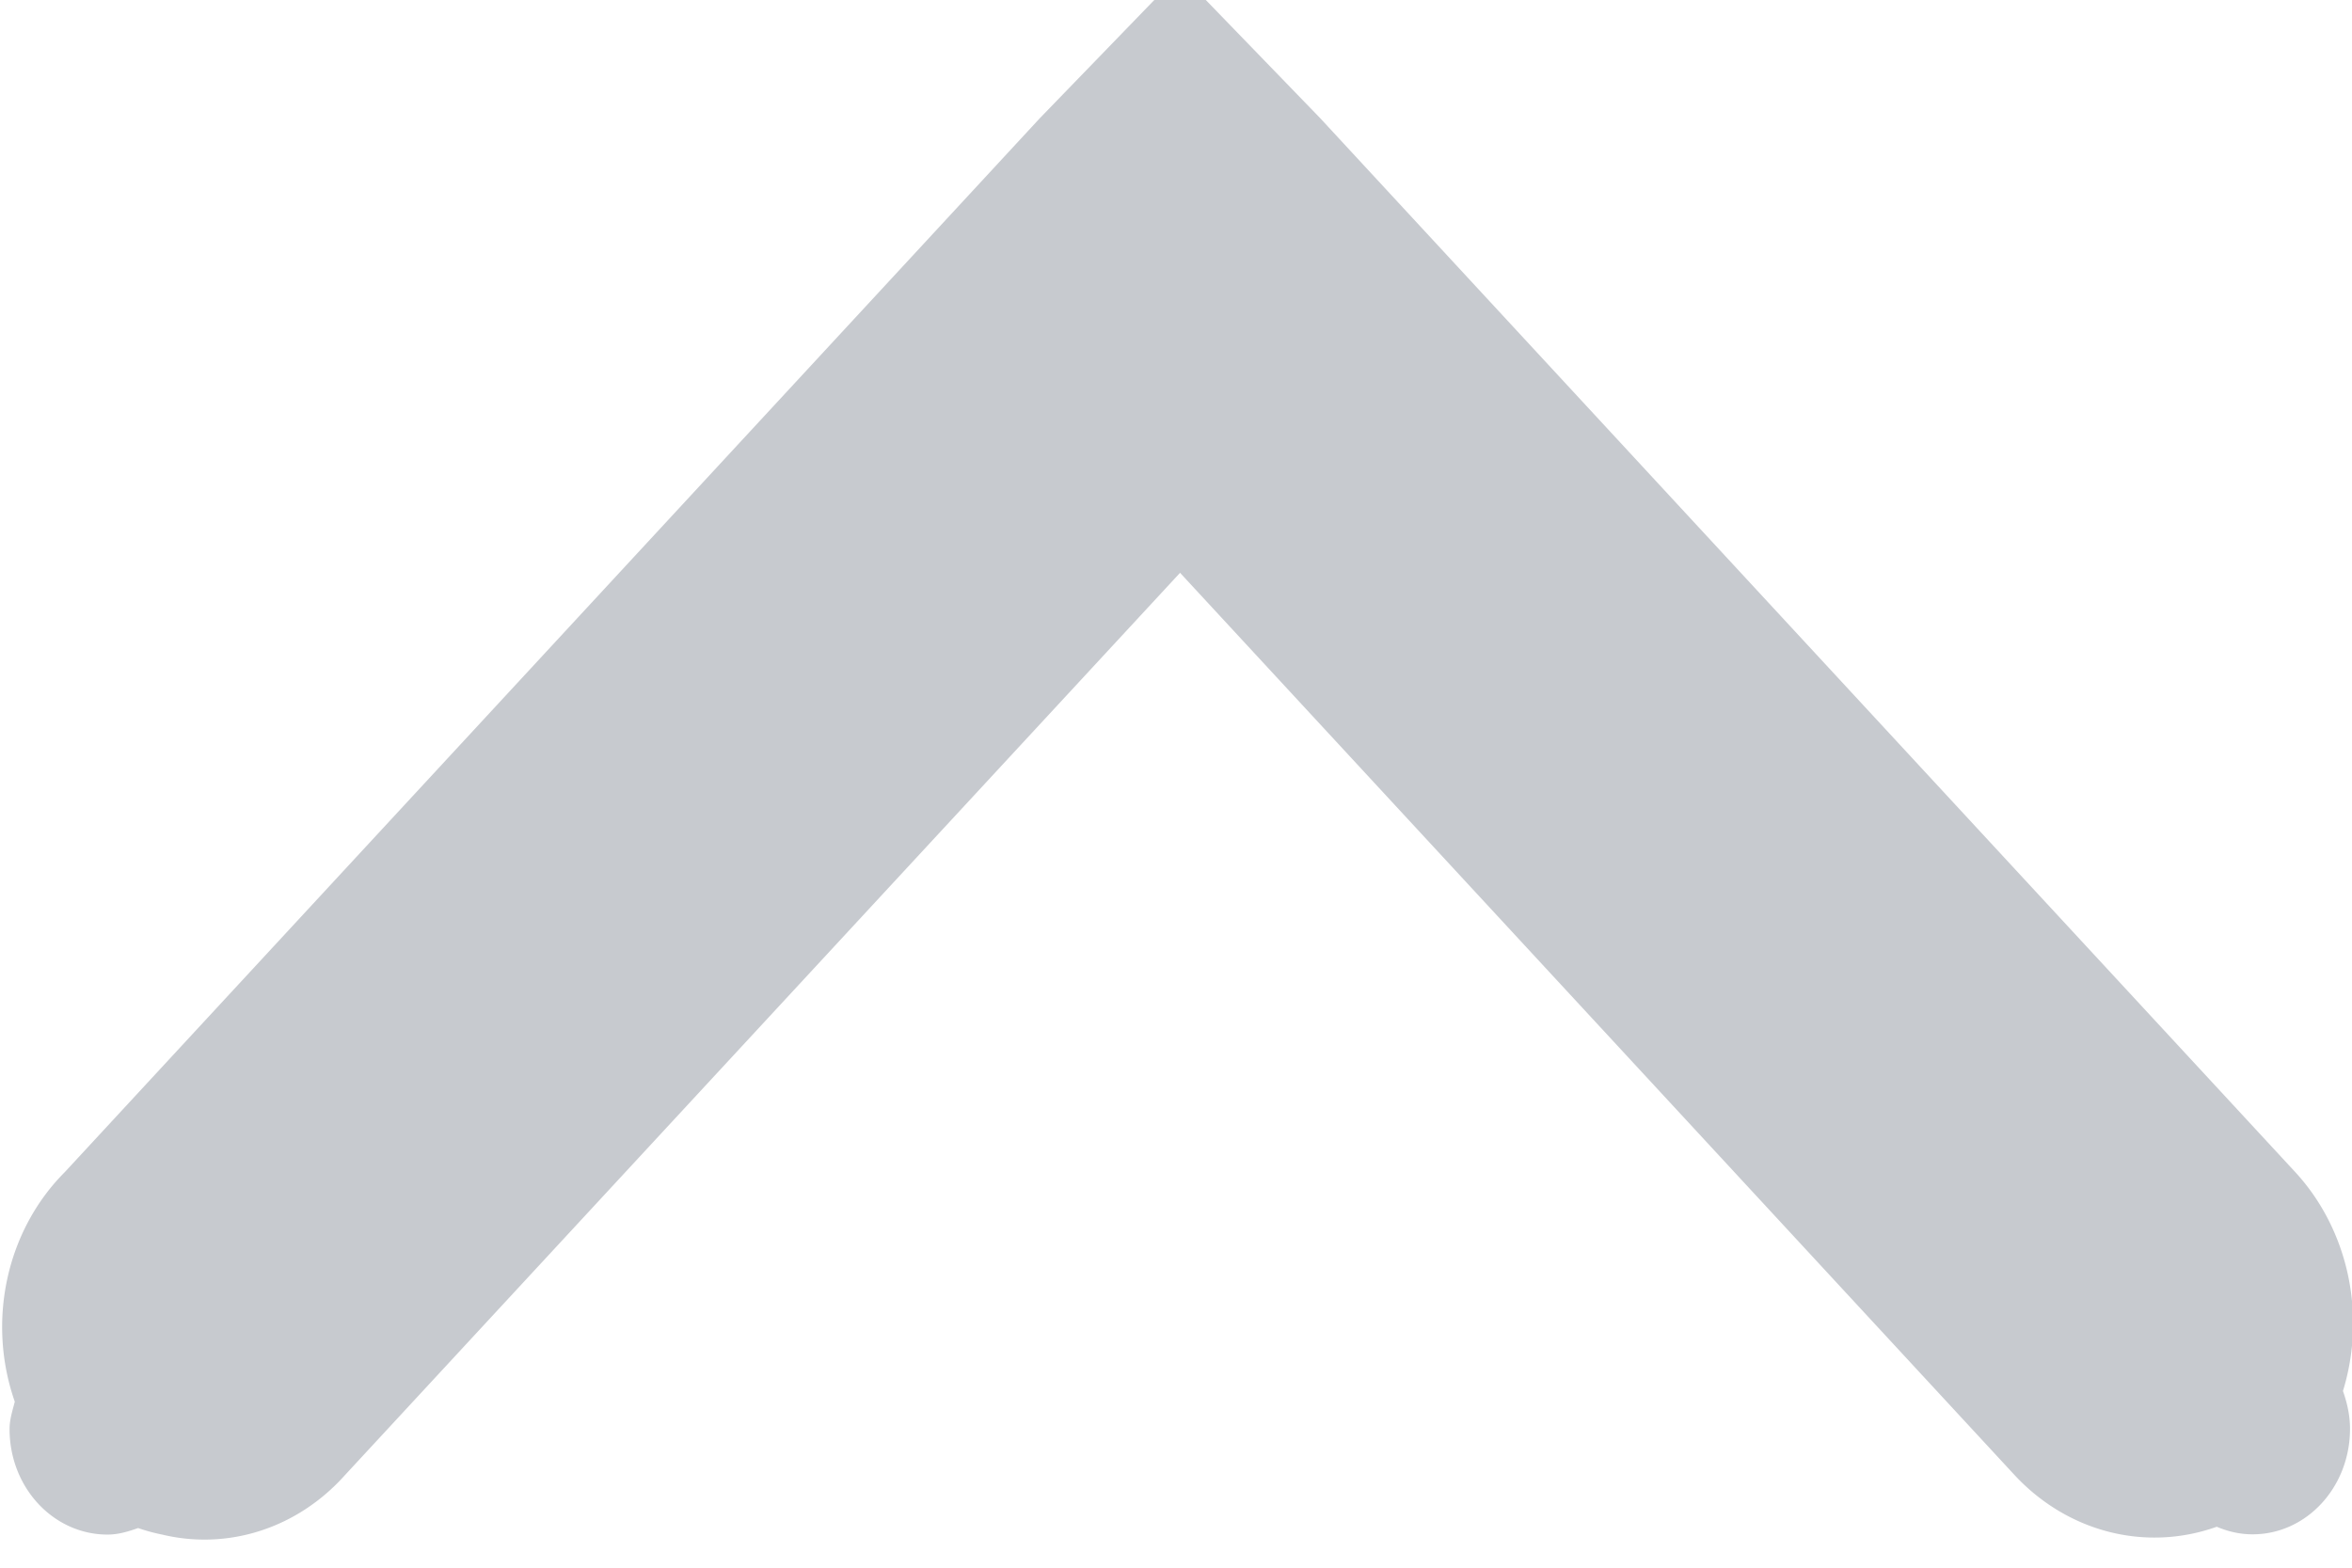<svg xmlns="http://www.w3.org/2000/svg" width="8.999" height="6" version="1.1">
    <g transform="translate(-18 -73.362)">
        <g transform="matrix(.746 0 0 -.807 16.537 82.573)" fill="#5294e2">
            <g transform="translate(-181 -747)" fill="#5294e2">
                <path transform="matrix(1.34 0 0 -1.238 149.47 1154.7)" d="m29.51 320-0.537 0.555-3.732 4.037a0.747 0.808 0 0 0-0.191 0.879c-0.009 0.035-0.02 0.068-0.02 0.105 0 0.224 0.168 0.404 0.375 0.404 0.042 0 0.08-0.012 0.117-0.025a0.747 0.808 0 0 0 0.092 0.025 0.747 0.808 0 0 0 0.699-0.227l3.197-3.457 3.195 3.457a0.759 0.821 0 0 0 0.773 0.197c0.042 0.018 0.088 0.029 0.137 0.029 0.207 0 0.373-0.181 0.373-0.404 0-0.052-0.011-0.099-0.027-0.145a0.759 0.821 0 0 0-0.184-0.84l-3.732-4.037z" color="#000000" fill="#c7cacf" style="text-decoration-line:none;text-indent:0;text-transform:none"/>
            </g>
        </g>
    </g>
</svg>
